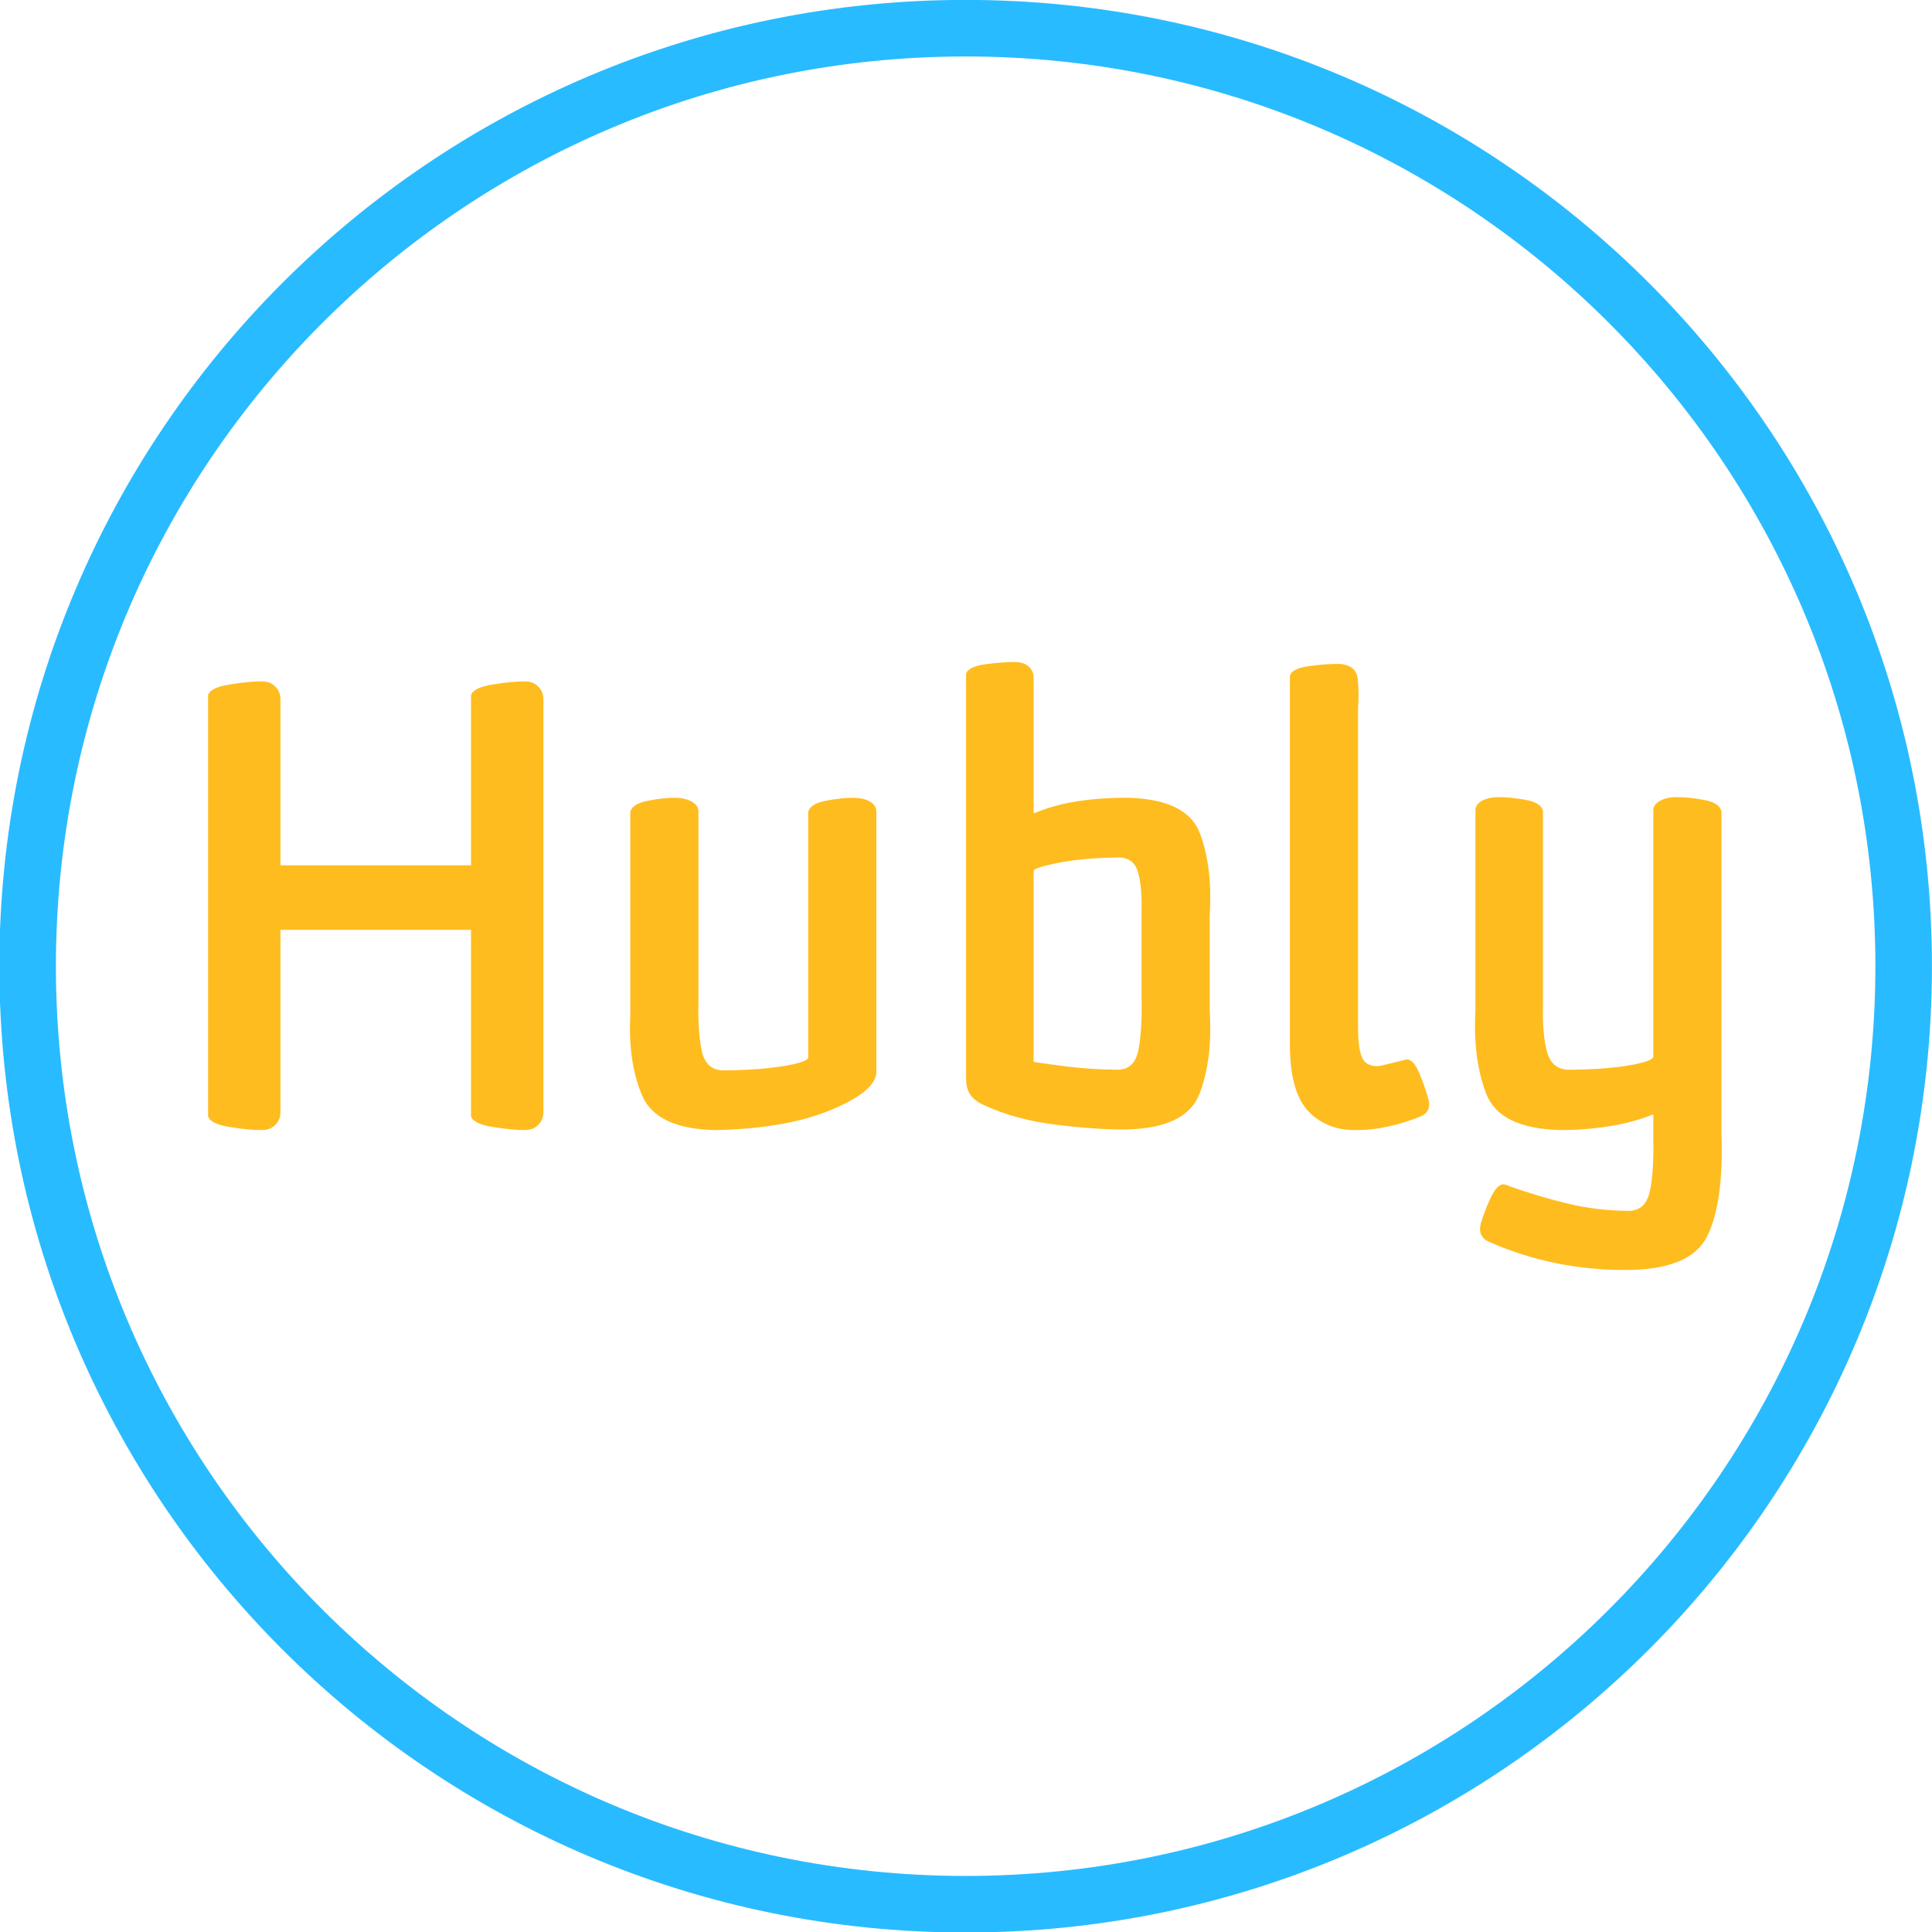<?xml version="1.0" encoding="UTF-8" standalone="no"?>
<!-- Created with Inkscape (http://www.inkscape.org/) -->
<svg xmlns:rdf="http://www.w3.org/1999/02/22-rdf-syntax-ns#" xmlns="http://www.w3.org/2000/svg" height="205.03" width="205.03" version="1.1" xmlns:cc="http://creativecommons.org/ns#" xmlns:dc="http://purl.org/dc/elements/1.1/">

 <g style="letter-spacing:0px;word-spacing:0px;" font-family="Sommet Rounded Bold" font-size="64px" line-height="125%" font-style="normal" font-weight="normal" fill="#ffbc1e">
  <path style="" d="m57.666,74.167c-0.008-0.497-0.184-0.927-0.528-1.288-0.344-0.361-0.808-0.551-1.392-0.568-0.912-0.007-2.064,0.103-3.456,0.328-1.392,0.225-2.16,0.607-2.304,1.144v18.048h-20.224v-17.664c-0.008-0.497-0.184-0.927-0.528-1.288-0.344-0.361-0.808-0.551-1.392-0.568-0.94-0.007-2.1,0.103-3.48,0.328-1.38,0.225-2.14,0.607-2.28,1.144v44.671c0.14,0.537,0.9,0.919,2.28,1.144,1.38,0.225,2.54,0.335,3.48,0.328,0.584-0.017,1.048-0.207,1.392-0.568,0.344-0.361,0.52-0.791,0.528-1.288v-19.392h20.224v19.776c0.144,0.537,0.912,0.919,2.304,1.144,1.392,0.225,2.544,0.335,3.456,0.328,0.584-0.017,1.048-0.207,1.392-0.568,0.344-0.361,0.52-0.791,0.528-1.288z"/>
  <path style="" d="m66.888,107.77c-0.163,3.335,0.259,6.169,1.264,8.504s3.571,3.553,7.696,3.656c4.999-0.097,9.081-0.799,12.248-2.104,3.167-1.305,4.801-2.631,4.904-3.976v-27.776c-0.019-0.423-0.253-0.761-0.704-1.016-0.451-0.255-1.005-0.385-1.664-0.392-0.847-0.012-1.841,0.092-2.984,0.312-1.143,0.22-1.769,0.628-1.88,1.224v26.048c-0.063,0.308-0.945,0.604-2.648,0.888-1.703,0.284-3.849,0.436-6.44,0.456-1.199-0.048-1.937-0.752-2.216-2.112-0.279-1.36-0.393-3.088-0.344-5.184v-20.224c-0.021-0.423-0.267-0.761-0.736-1.016-0.469-0.255-1.035-0.385-1.696-0.392-0.816-0.012-1.792,0.092-2.928,0.312-1.136,0.22-1.76,0.628-1.872,1.224z"/>
  <path style="" d="m119.61,119.86c4.205-0.109,6.771-1.379,7.696-3.808,0.925-2.429,1.283-5.363,1.072-8.8v-10.112c0.213-3.404-0.133-6.308-1.04-8.712-0.907-2.404-3.461-3.66-7.664-3.768-1.796-0.011-3.532,0.107-5.208,0.352-1.676,0.245-3.268,0.683-4.776,1.312v-14.4c-0.008-0.489-0.184-0.887-0.528-1.192-0.344-0.305-0.808-0.463-1.392-0.472-0.891-0.015-1.957,0.063-3.2,0.232-1.243,0.169-1.925,0.519-2.048,1.048v42.879c0.001,0.723,0.143,1.293,0.424,1.712,0.281,0.419,0.695,0.765,1.24,1.04,2.351,1.12,5.025,1.856,8.024,2.208s5.465,0.512,7.4,0.48zm-9.92-7.168,0-20.288c0.067-0.227,0.957-0.509,2.672-0.848,1.715-0.339,3.853-0.525,6.416-0.56,1.051,0.031,1.717,0.561,2,1.592,0.283,1.031,0.405,2.377,0.368,4.04v9.152c0.051,2.227-0.051,4.061-0.304,5.504-0.253,1.443-0.963,2.189-2.128,2.24-1.948-0.019-3.716-0.125-5.304-0.32-1.588-0.195-2.828-0.365-3.72-0.512z"/>
  <path style="" d="m136.89,111.16c0.044,3.249,0.724,5.535,2.04,6.856s3.004,1.959,5.064,1.912c1.061-0.003,2.155-0.125,3.28-0.368,1.125-0.243,2.251-0.589,3.376-1.04,0.449-0.163,0.751-0.413,0.904-0.752,0.153-0.339,0.151-0.749-0.008-1.232-0.204-0.779-0.516-1.669-0.936-2.672-0.42-1.003-0.876-1.477-1.368-1.424-1.204,0.296-2.06,0.504-2.568,0.624-0.508,0.12-0.932,0.104-1.272-0.048-0.501-0.14-0.843-0.564-1.024-1.272-0.181-0.708-0.267-1.628-0.256-2.76v-33.856c0.077-1.007,0.067-2.017-0.032-3.032-0.099-1.015-0.749-1.561-1.952-1.64-0.891-0.015-1.957,0.063-3.2,0.232-1.243,0.169-1.925,0.519-2.048,1.048z"/>
  <path style="" d="m172.83,128.5c-2.248-0.019-4.376-0.269-6.384-0.752-2.008-0.483-4.04-1.085-6.096-1.808-0.157-0.067-0.307-0.125-0.448-0.176-0.141-0.051-0.291-0.077-0.448-0.08-0.464,0.093-0.912,0.627-1.344,1.6-0.432,0.973-0.752,1.827-0.96,2.56-0.256,0.949,0.064,1.611,0.96,1.984,2.337,1.019,4.703,1.765,7.096,2.24,2.393,0.475,4.807,0.709,7.24,0.704,4.627,0.011,7.533-1.179,8.72-3.568,1.187-2.389,1.693-6.043,1.52-10.96v-34.112c-0.111-0.624-0.737-1.04-1.88-1.248-1.143-0.208-2.137-0.304-2.984-0.288-0.631,0.008-1.177,0.136-1.64,0.384-0.463,0.248-0.705,0.568-0.728,0.96v26.24c-0.156,0.336-1.076,0.64-2.76,0.912-1.684,0.272-3.772,0.416-6.264,0.432-1.176-0.043-1.928-0.677-2.256-1.904-0.328-1.227-0.472-2.789-0.432-4.688v-20.864c-0.112-0.593-0.736-0.991-1.872-1.192-1.136-0.201-2.112-0.295-2.928-0.28-0.659,0.008-1.213,0.136-1.664,0.384-0.451,0.248-0.685,0.568-0.704,0.96v21.312c-0.183,3.412,0.199,6.348,1.144,8.808,0.945,2.46,3.551,3.748,7.816,3.864,1.777,0.003,3.519-0.131,5.224-0.4s3.271-0.691,4.696-1.264v2.56c0.043,2.532-0.091,4.444-0.4,5.736-0.309,1.292-1.051,1.94-2.224,1.944z"/>
 </g>
 <path stroke-linejoin="round" d="m-30.342,76.721c0,56.735-45.993,102.73-102.73,102.73-56.735,0-102.73-45.993-102.73-102.73,0-56.735,45.993-102.73,102.73-102.73,56.735,0,102.73,45.993,102.73,102.73z" stroke-dashoffset="0" transform="matrix(0.969,0,0,0.969,231.424,28.194)" stroke="#29bbff" stroke-linecap="round" stroke-miterlimit="4" stroke-width="6.194" fill="none"/>
</svg>
